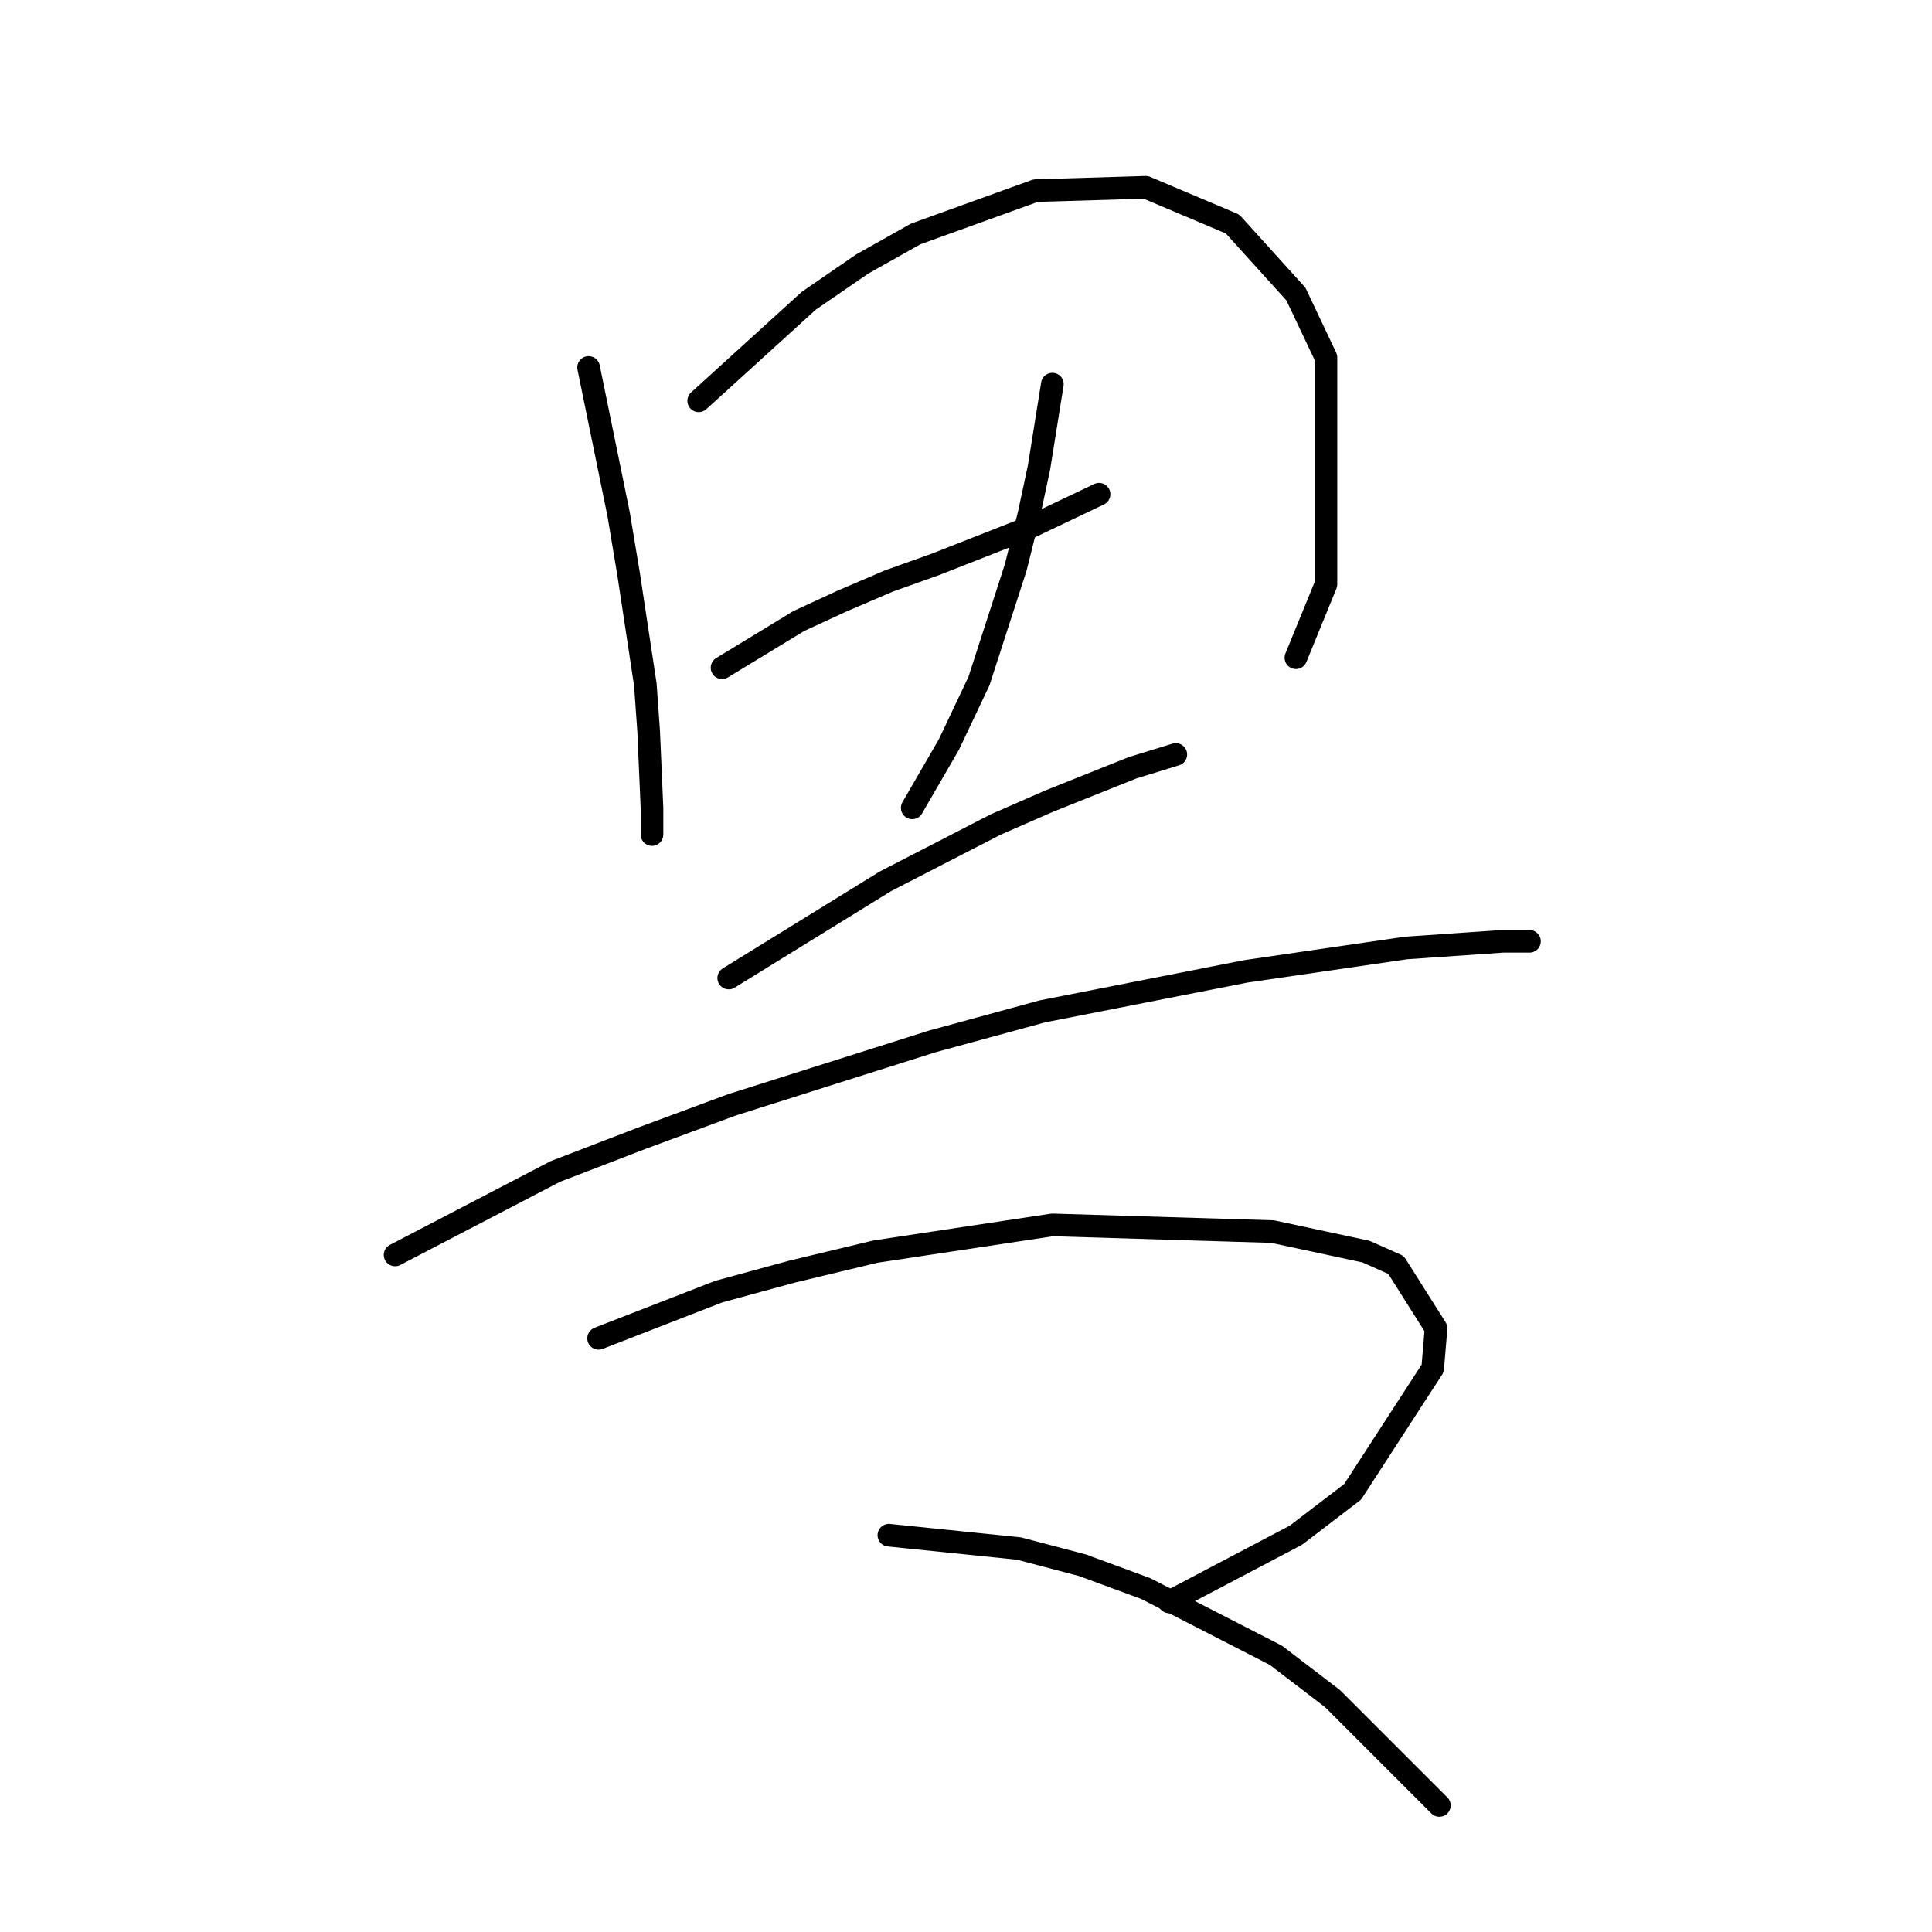 <?xml version="1.0" standalone="no"?>
    <svg width="256" height="256" xmlns="http://www.w3.org/2000/svg" version="1.1">
    <polyline stroke="black" stroke-width="3" stroke-linecap="round" fill="transparent" stroke-linejoin="round" points="77.993 48.69 81.972 68.141 83.298 76.099 85.508 90.688 85.95 96.877 86.392 107.045 86.392 110.582 86.392 110.582 " />
        <polyline stroke="black" stroke-width="3" stroke-linecap="round" fill="transparent" stroke-linejoin="round" points="92.582 53.11 107.171 39.848 114.244 34.985 121.317 31.006 137.232 25.259 151.821 24.817 163.315 29.68 171.715 38.964 175.694 47.363 175.694 77.425 171.715 87.151 171.715 87.151 " />
        <polyline stroke="black" stroke-width="3" stroke-linecap="round" fill="transparent" stroke-linejoin="round" points="95.676 88.477 105.844 82.288 111.591 79.636 117.781 76.983 123.97 74.773 136.348 69.91 145.632 65.489 145.632 65.489 " />
        <polyline stroke="black" stroke-width="3" stroke-linecap="round" fill="transparent" stroke-linejoin="round" points="139.443 50.9 137.674 61.952 136.348 68.141 134.58 75.215 129.717 90.246 125.738 98.645 120.875 107.045 120.875 107.045 " />
        <polyline stroke="black" stroke-width="3" stroke-linecap="round" fill="transparent" stroke-linejoin="round" points="96.56 129.591 117.338 116.771 131.927 109.255 139.001 106.161 150.053 101.74 155.8 99.972 155.8 99.972 " />
        <polyline stroke="black" stroke-width="3" stroke-linecap="round" fill="transparent" stroke-linejoin="round" points="52.352 166.284 73.572 155.232 85.066 150.811 97.003 146.391 123.528 137.991 138.117 134.012 165.084 128.707 186.304 125.613 199.124 124.728 202.661 124.728 202.661 124.728 " />
        <polyline stroke="black" stroke-width="3" stroke-linecap="round" fill="transparent" stroke-linejoin="round" points="79.319 177.337 95.234 171.147 104.96 168.495 116.012 165.842 139.443 162.306 168.62 163.19 180.999 165.842 184.978 167.611 190.283 176.01 189.841 181.315 179.231 197.673 171.715 203.42 154.916 212.261 154.916 212.261 " />
        <polyline stroke="black" stroke-width="3" stroke-linecap="round" fill="transparent" stroke-linejoin="round" points="117.781 203.42 135.022 205.188 143.422 207.399 151.821 210.493 169.063 219.335 176.578 225.082 190.725 239.229 190.725 239.229 " />
        </svg>